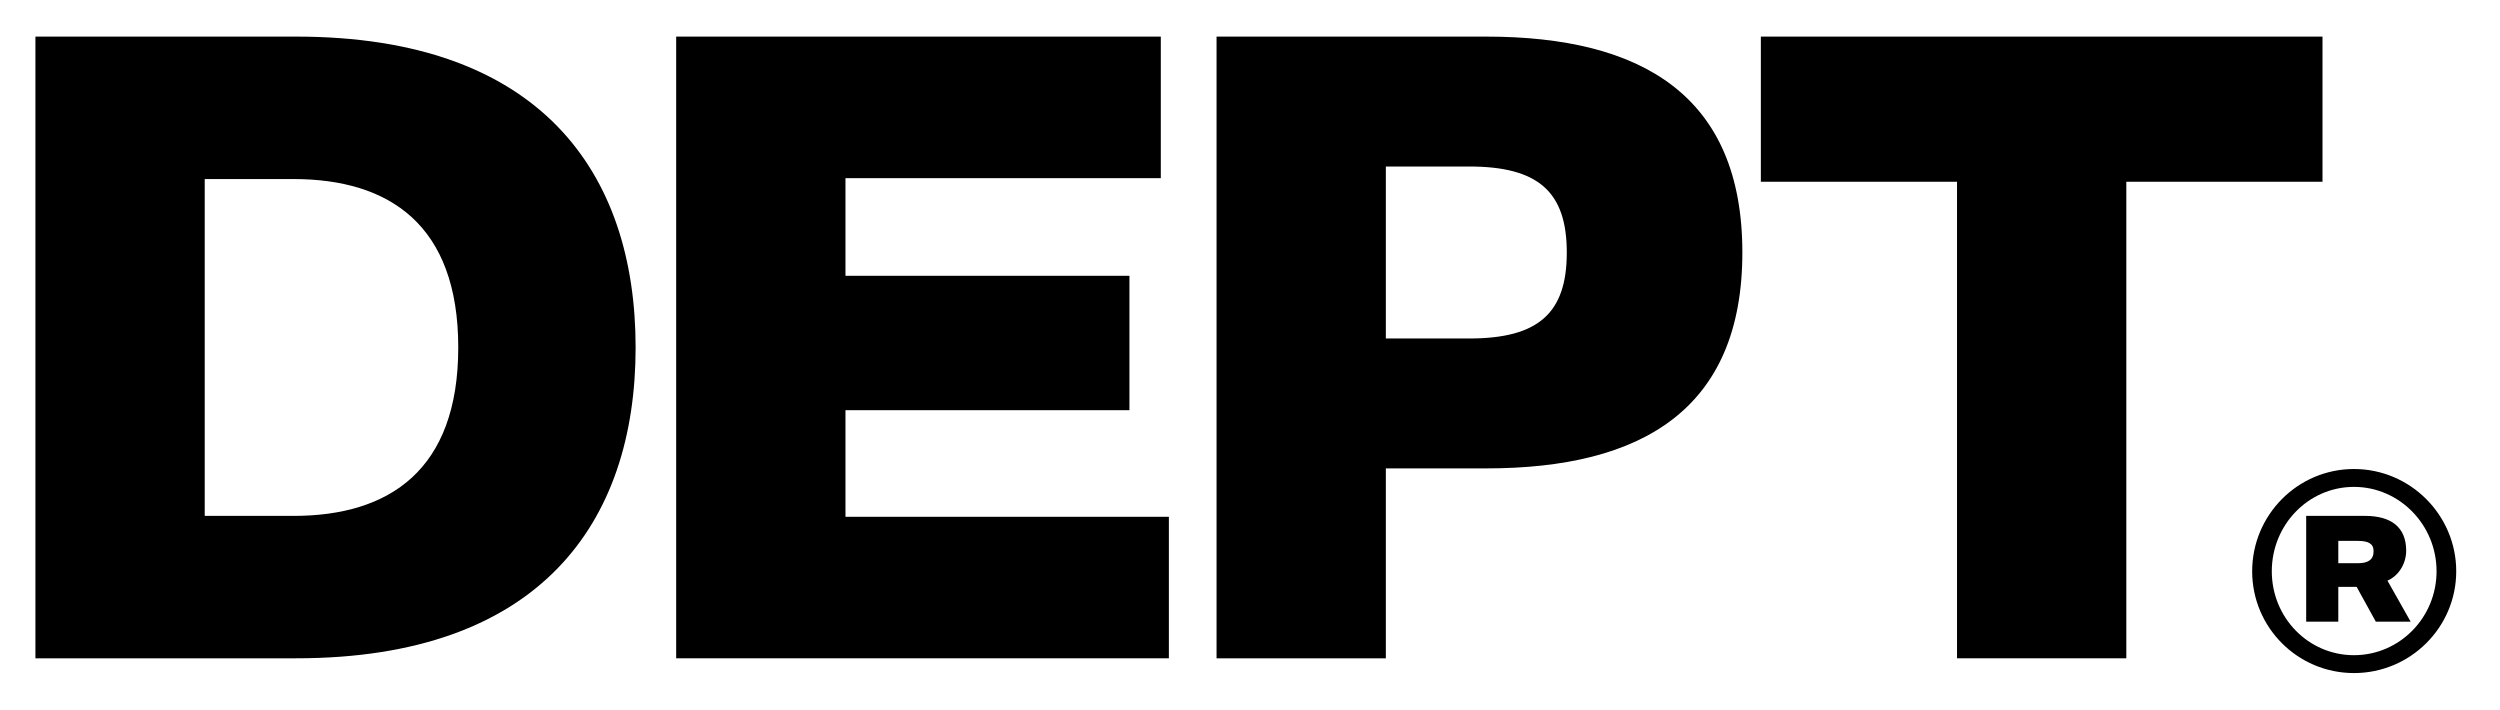 <svg width="
88.04" height="25" viewBox="0 0 53 15" fill="none" xmlns="http://www.w3.org/2000/svg">
<g fill="currentColor">
<path d="M13.475 7.341C13.475 3.619 11.443 0.751 6.278 0.751H0.751V13.931H6.278C11.443 13.931 13.475 11.063 13.475 7.341ZM9.715 7.341C9.715 9.943 8.253 10.912 6.221 10.912H4.34V3.771H6.221C8.253 3.771 9.715 4.74 9.715 7.341Z" />
<path d="M14.335 13.931H24.78V10.931H17.924V8.671H23.944V5.822H17.924V3.752H24.609V0.751H14.335V13.931Z" />
<path d="M36.938 5.328C36.938 2.005 34.811 0.751 31.507 0.751H25.791V13.931H29.38V9.905H31.507C34.811 9.905 36.938 8.652 36.938 5.328ZM33.216 5.328C33.216 6.62 32.608 7.151 31.146 7.151H29.38V3.505H31.146C32.608 3.505 33.216 4.037 33.216 5.328Z" />
<path d="M37.33 3.828H41.489V13.931H45.078V3.828H49.237V0.751H37.33V3.828Z" />
<path d="M47.746 12.086C47.746 13.278 48.711 14.244 49.904 14.244C51.097 14.244 52.072 13.278 52.072 12.086C52.072 10.893 51.097 9.918 49.904 9.918C48.711 9.918 47.746 10.893 47.746 12.086ZM48.162 12.086C48.162 11.101 48.938 10.297 49.904 10.297C50.869 10.297 51.655 11.101 51.655 12.086C51.655 13.07 50.869 13.865 49.904 13.865C48.938 13.865 48.162 13.07 48.162 12.086ZM48.891 13.155H49.572V12.417H49.961L50.368 13.155H51.106L50.614 12.284C50.841 12.19 51.011 11.934 51.011 11.65C51.011 11.149 50.69 10.912 50.14 10.912H48.891V13.155ZM50.32 11.66C50.32 11.839 50.207 11.915 49.989 11.915H49.572V11.442H49.989C50.207 11.442 50.32 11.499 50.32 11.66Z" />
</g>
</svg>
